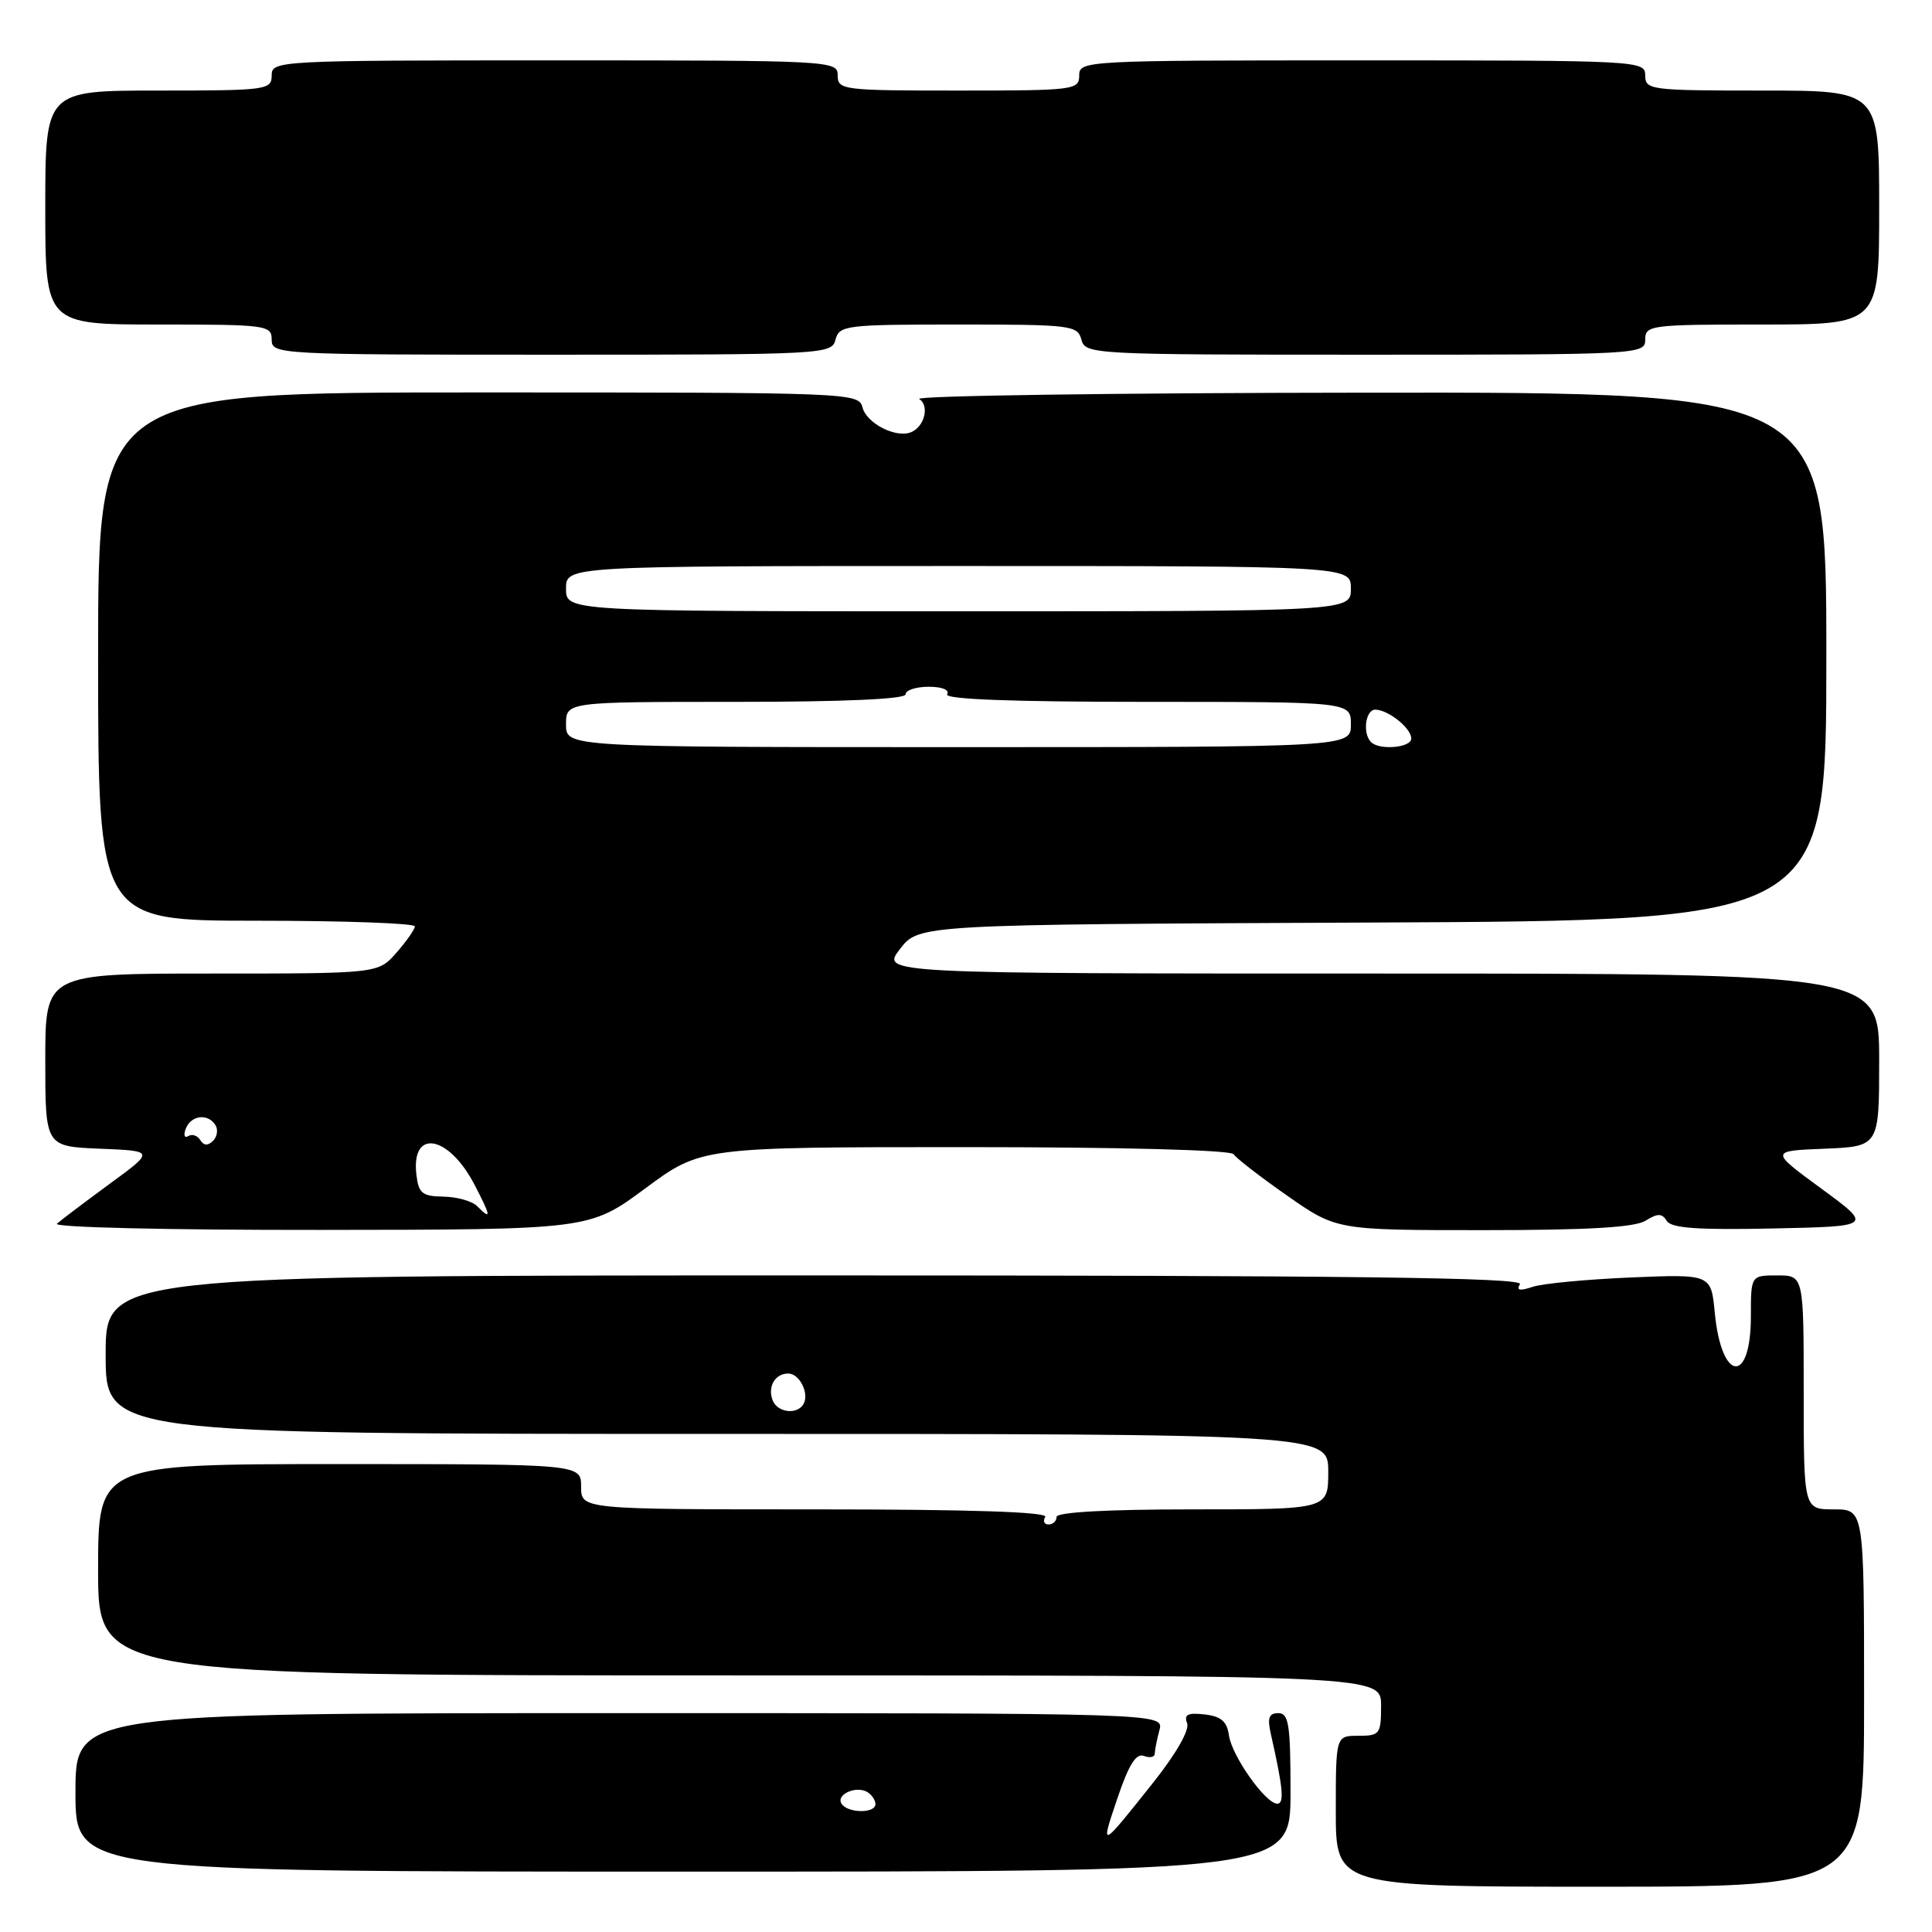 <?xml version="1.0" encoding="UTF-8" standalone="no"?>
<!DOCTYPE svg PUBLIC "-//W3C//DTD SVG 1.1//EN" "http://www.w3.org/Graphics/SVG/1.1/DTD/svg11.dtd" >
<svg xmlns="http://www.w3.org/2000/svg" xmlns:xlink="http://www.w3.org/1999/xlink" version="1.1" viewBox="0 0 256 256">
 <g >
 <path fill="currentColor"
d=" M 247.00 225.00 C 247.00 200.00 247.00 200.00 243.00 200.00 C 239.00 200.00 239.00 200.00 239.00 184.50 C 239.00 169.00 239.00 169.00 235.50 169.00 C 232.00 169.00 232.00 169.00 232.00 174.44 C 232.00 183.51 228.10 183.13 227.22 173.97 C 226.73 168.83 226.73 168.83 216.11 169.27 C 210.28 169.52 204.42 170.07 203.09 170.51 C 201.37 171.09 200.89 170.99 201.40 170.16 C 201.94 169.28 179.04 169.00 108.06 169.00 C 14.00 169.00 14.00 169.00 14.00 179.50 C 14.00 190.00 14.00 190.00 95.00 190.00 C 176.00 190.00 176.00 190.00 176.00 195.00 C 176.00 200.00 176.00 200.00 158.00 200.00 C 146.67 200.00 140.00 200.37 140.00 201.00 C 140.00 201.55 139.52 202.00 138.94 202.00 C 138.36 202.00 138.16 201.55 138.50 201.00 C 138.91 200.34 128.51 200.00 108.06 200.00 C 77.00 200.00 77.00 200.00 77.00 197.00 C 77.00 194.00 77.00 194.00 45.00 194.00 C 13.00 194.00 13.00 194.00 13.00 208.00 C 13.00 222.00 13.00 222.00 98.00 222.00 C 183.00 222.00 183.00 222.00 183.00 226.00 C 183.00 229.78 182.83 230.00 180.00 230.00 C 177.00 230.00 177.00 230.00 177.00 240.00 C 177.00 250.00 177.00 250.00 212.00 250.00 C 247.00 250.00 247.00 250.00 247.00 225.00 Z  M 171.00 237.50 C 171.00 228.50 170.77 227.00 169.38 227.00 C 168.14 227.00 167.91 227.63 168.39 229.75 C 170.01 236.90 170.21 239.00 169.25 239.00 C 167.70 239.00 163.23 232.69 162.84 229.94 C 162.58 228.09 161.80 227.42 159.61 227.17 C 157.38 226.92 156.86 227.18 157.30 228.34 C 157.64 229.23 155.85 232.37 152.83 236.17 C 145.74 245.09 145.77 245.07 148.07 238.26 C 149.57 233.83 150.54 232.27 151.57 232.67 C 152.36 232.97 153.01 232.83 153.01 232.36 C 153.02 231.89 153.30 230.49 153.63 229.25 C 154.23 227.00 154.23 227.00 82.12 227.00 C 10.00 227.00 10.00 227.00 10.00 237.50 C 10.00 248.00 10.00 248.00 90.50 248.00 C 171.00 248.00 171.00 248.00 171.00 237.50 Z  M 85.50 157.47 C 92.89 152.00 92.89 152.00 127.89 152.00 C 148.56 152.00 163.12 152.38 163.46 152.94 C 163.78 153.45 166.98 155.93 170.57 158.44 C 177.10 163.00 177.10 163.00 196.56 163.00 C 210.39 163.00 216.61 162.64 218.04 161.75 C 219.66 160.75 220.22 160.75 220.86 161.78 C 221.46 162.74 224.97 162.99 234.91 162.78 C 248.16 162.50 248.16 162.50 241.34 157.50 C 234.52 152.50 234.52 152.50 241.76 152.21 C 249.00 151.91 249.00 151.91 249.00 140.46 C 249.00 129.00 249.00 129.00 182.87 129.00 C 116.74 129.00 116.74 129.00 119.25 125.75 C 121.76 122.50 121.76 122.50 181.88 122.24 C 242.00 121.98 242.00 121.98 242.00 86.98 C 242.00 51.98 242.00 51.98 181.26 52.03 C 147.86 52.06 121.10 52.44 121.80 52.87 C 123.21 53.75 122.49 56.60 120.67 57.29 C 118.66 58.06 114.84 56.09 114.29 54.00 C 113.78 52.03 112.90 52.00 63.38 52.00 C 13.00 52.00 13.00 52.00 13.00 87.00 C 13.00 122.00 13.00 122.00 34.00 122.00 C 45.55 122.00 54.99 122.34 54.97 122.75 C 54.95 123.16 53.85 124.74 52.52 126.25 C 50.10 129.00 50.10 129.00 28.05 129.00 C 6.00 129.00 6.00 129.00 6.00 140.46 C 6.00 151.91 6.00 151.91 13.25 152.21 C 20.50 152.50 20.50 152.50 14.50 156.89 C 11.20 159.31 8.07 161.68 7.54 162.15 C 7.01 162.63 22.26 162.99 42.35 162.97 C 78.11 162.94 78.11 162.94 85.50 157.47 Z  M 110.71 45.00 C 111.21 43.11 112.07 43.00 127.00 43.00 C 141.93 43.00 142.79 43.11 143.29 45.00 C 143.80 46.95 144.65 47.00 180.91 47.00 C 217.33 47.00 218.00 46.96 218.00 45.00 C 218.00 43.09 218.67 43.00 233.50 43.00 C 249.00 43.00 249.00 43.00 249.00 27.50 C 249.00 12.00 249.00 12.00 233.50 12.00 C 218.67 12.00 218.00 11.91 218.00 10.00 C 218.00 8.04 217.33 8.00 180.50 8.00 C 143.67 8.00 143.00 8.04 143.00 10.00 C 143.00 11.92 142.33 12.00 127.00 12.00 C 111.67 12.00 111.00 11.92 111.00 10.00 C 111.00 8.04 110.33 8.00 73.50 8.00 C 36.67 8.00 36.00 8.04 36.00 10.00 C 36.00 11.91 35.33 12.00 21.00 12.00 C 6.00 12.00 6.00 12.00 6.00 27.50 C 6.00 43.00 6.00 43.00 21.00 43.00 C 35.33 43.00 36.00 43.09 36.00 45.00 C 36.00 46.96 36.67 47.00 73.09 47.00 C 109.35 47.00 110.20 46.95 110.71 45.00 Z  M 102.38 185.55 C 101.68 183.73 102.70 182.00 104.45 182.00 C 105.97 182.00 107.29 184.72 106.44 186.09 C 105.57 187.50 103.00 187.16 102.38 185.55 Z  M 111.50 238.99 C 110.74 237.77 113.48 236.56 114.95 237.47 C 115.53 237.83 116.00 238.54 116.00 239.06 C 116.00 240.32 112.28 240.27 111.50 238.99 Z  M 63.21 159.81 C 62.55 159.15 60.55 158.59 58.76 158.56 C 55.92 158.51 55.46 158.12 55.17 155.61 C 54.47 149.51 59.44 150.39 62.87 156.97 C 65.08 161.22 65.15 161.75 63.21 159.81 Z  M 26.54 151.07 C 26.17 150.46 25.45 150.22 24.94 150.54 C 24.44 150.85 24.29 150.41 24.62 149.55 C 25.31 147.76 27.57 147.49 28.55 149.09 C 28.92 149.69 28.78 150.62 28.23 151.17 C 27.56 151.84 27.00 151.81 26.54 151.07 Z  M 75.00 96.00 C 75.00 93.00 75.00 93.00 97.50 93.00 C 111.83 93.00 120.00 92.64 120.00 92.00 C 120.00 91.45 121.38 91.00 123.06 91.00 C 124.84 91.00 125.86 91.42 125.50 92.00 C 125.09 92.66 134.16 93.00 151.94 93.00 C 179.00 93.00 179.00 93.00 179.00 96.00 C 179.00 99.00 179.00 99.00 127.00 99.00 C 75.00 99.00 75.00 99.00 75.00 96.00 Z  M 181.67 98.33 C 180.51 97.18 180.94 94.00 182.25 94.03 C 184.00 94.08 187.00 96.49 187.00 97.86 C 187.00 99.08 182.78 99.45 181.67 98.33 Z  M 75.00 78.00 C 75.00 75.00 75.00 75.00 127.00 75.00 C 179.00 75.00 179.00 75.00 179.00 78.00 C 179.00 81.00 179.00 81.00 127.00 81.00 C 75.00 81.00 75.00 81.00 75.00 78.00 Z "/>
</g>
</svg>
